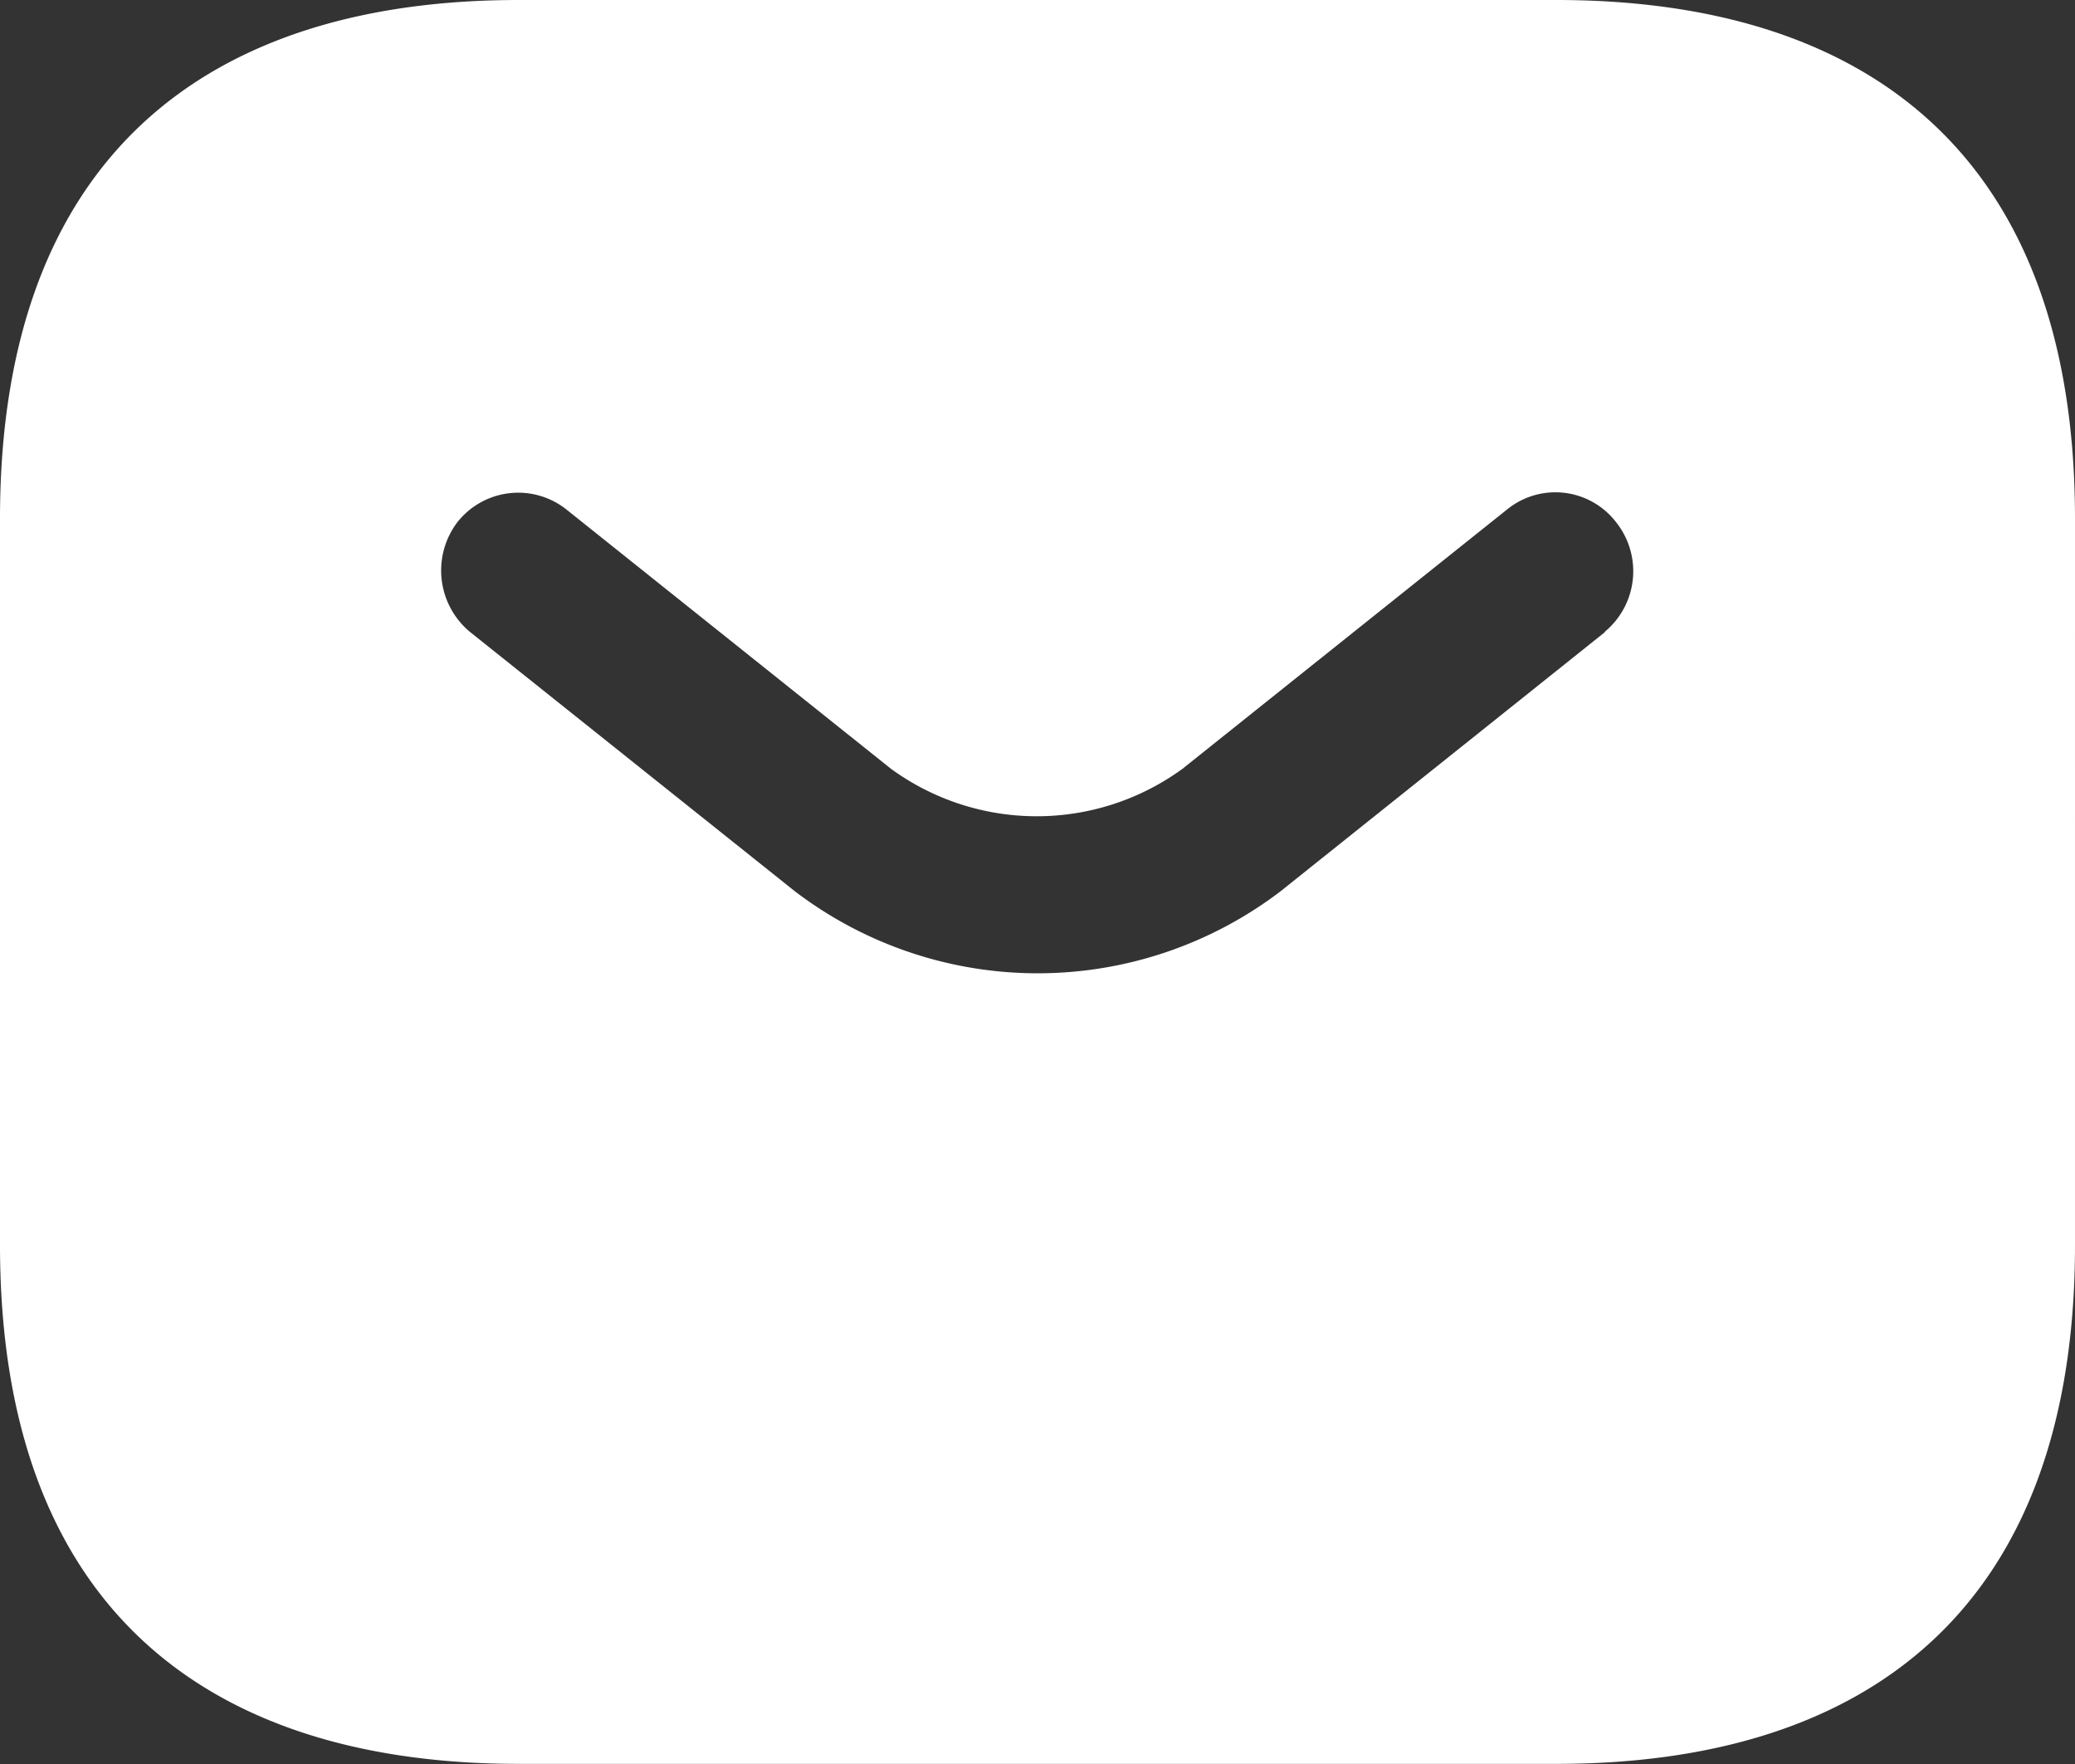 <svg xmlns="http://www.w3.org/2000/svg" width="14.961" height="12.717" viewBox="0 0 14.961 12.717">
  <rect x="0" y="0" width="14.961" height="12.717" fill="#333333" stroke="none"/>
  <defs>
    <style>
      .cls-1 {
        fill: #fff;
      }
    </style>
  </defs>
  <g id="sms" transform="translate(-2 -3.5)">
    <g id="Group_396" data-name="Group 396" transform="translate(2 3.5)">
      <path id="Path_887" data-name="Path 887" class="cls-1" d="M13.221,3.5H5.74C3.5,3.5,2,4.622,2,7.24v5.236c0,2.618,1.5,3.74,3.74,3.74h7.481c2.244,0,3.74-1.122,3.74-3.74V7.24C16.961,4.622,15.465,3.5,13.221,3.5Zm.352,4.556-2.341,1.87a2.888,2.888,0,0,1-3.5,0L5.389,8.056a.576.576,0,0,1-.09-.793.559.559,0,0,1,.785-.09l2.341,1.87a1.785,1.785,0,0,0,2.1,0l2.341-1.87a.552.552,0,0,1,.785.09.567.567,0,0,1-.082.793Z" transform="translate(-2 -3.5)"/>
    </g>
  </g>
</svg>
